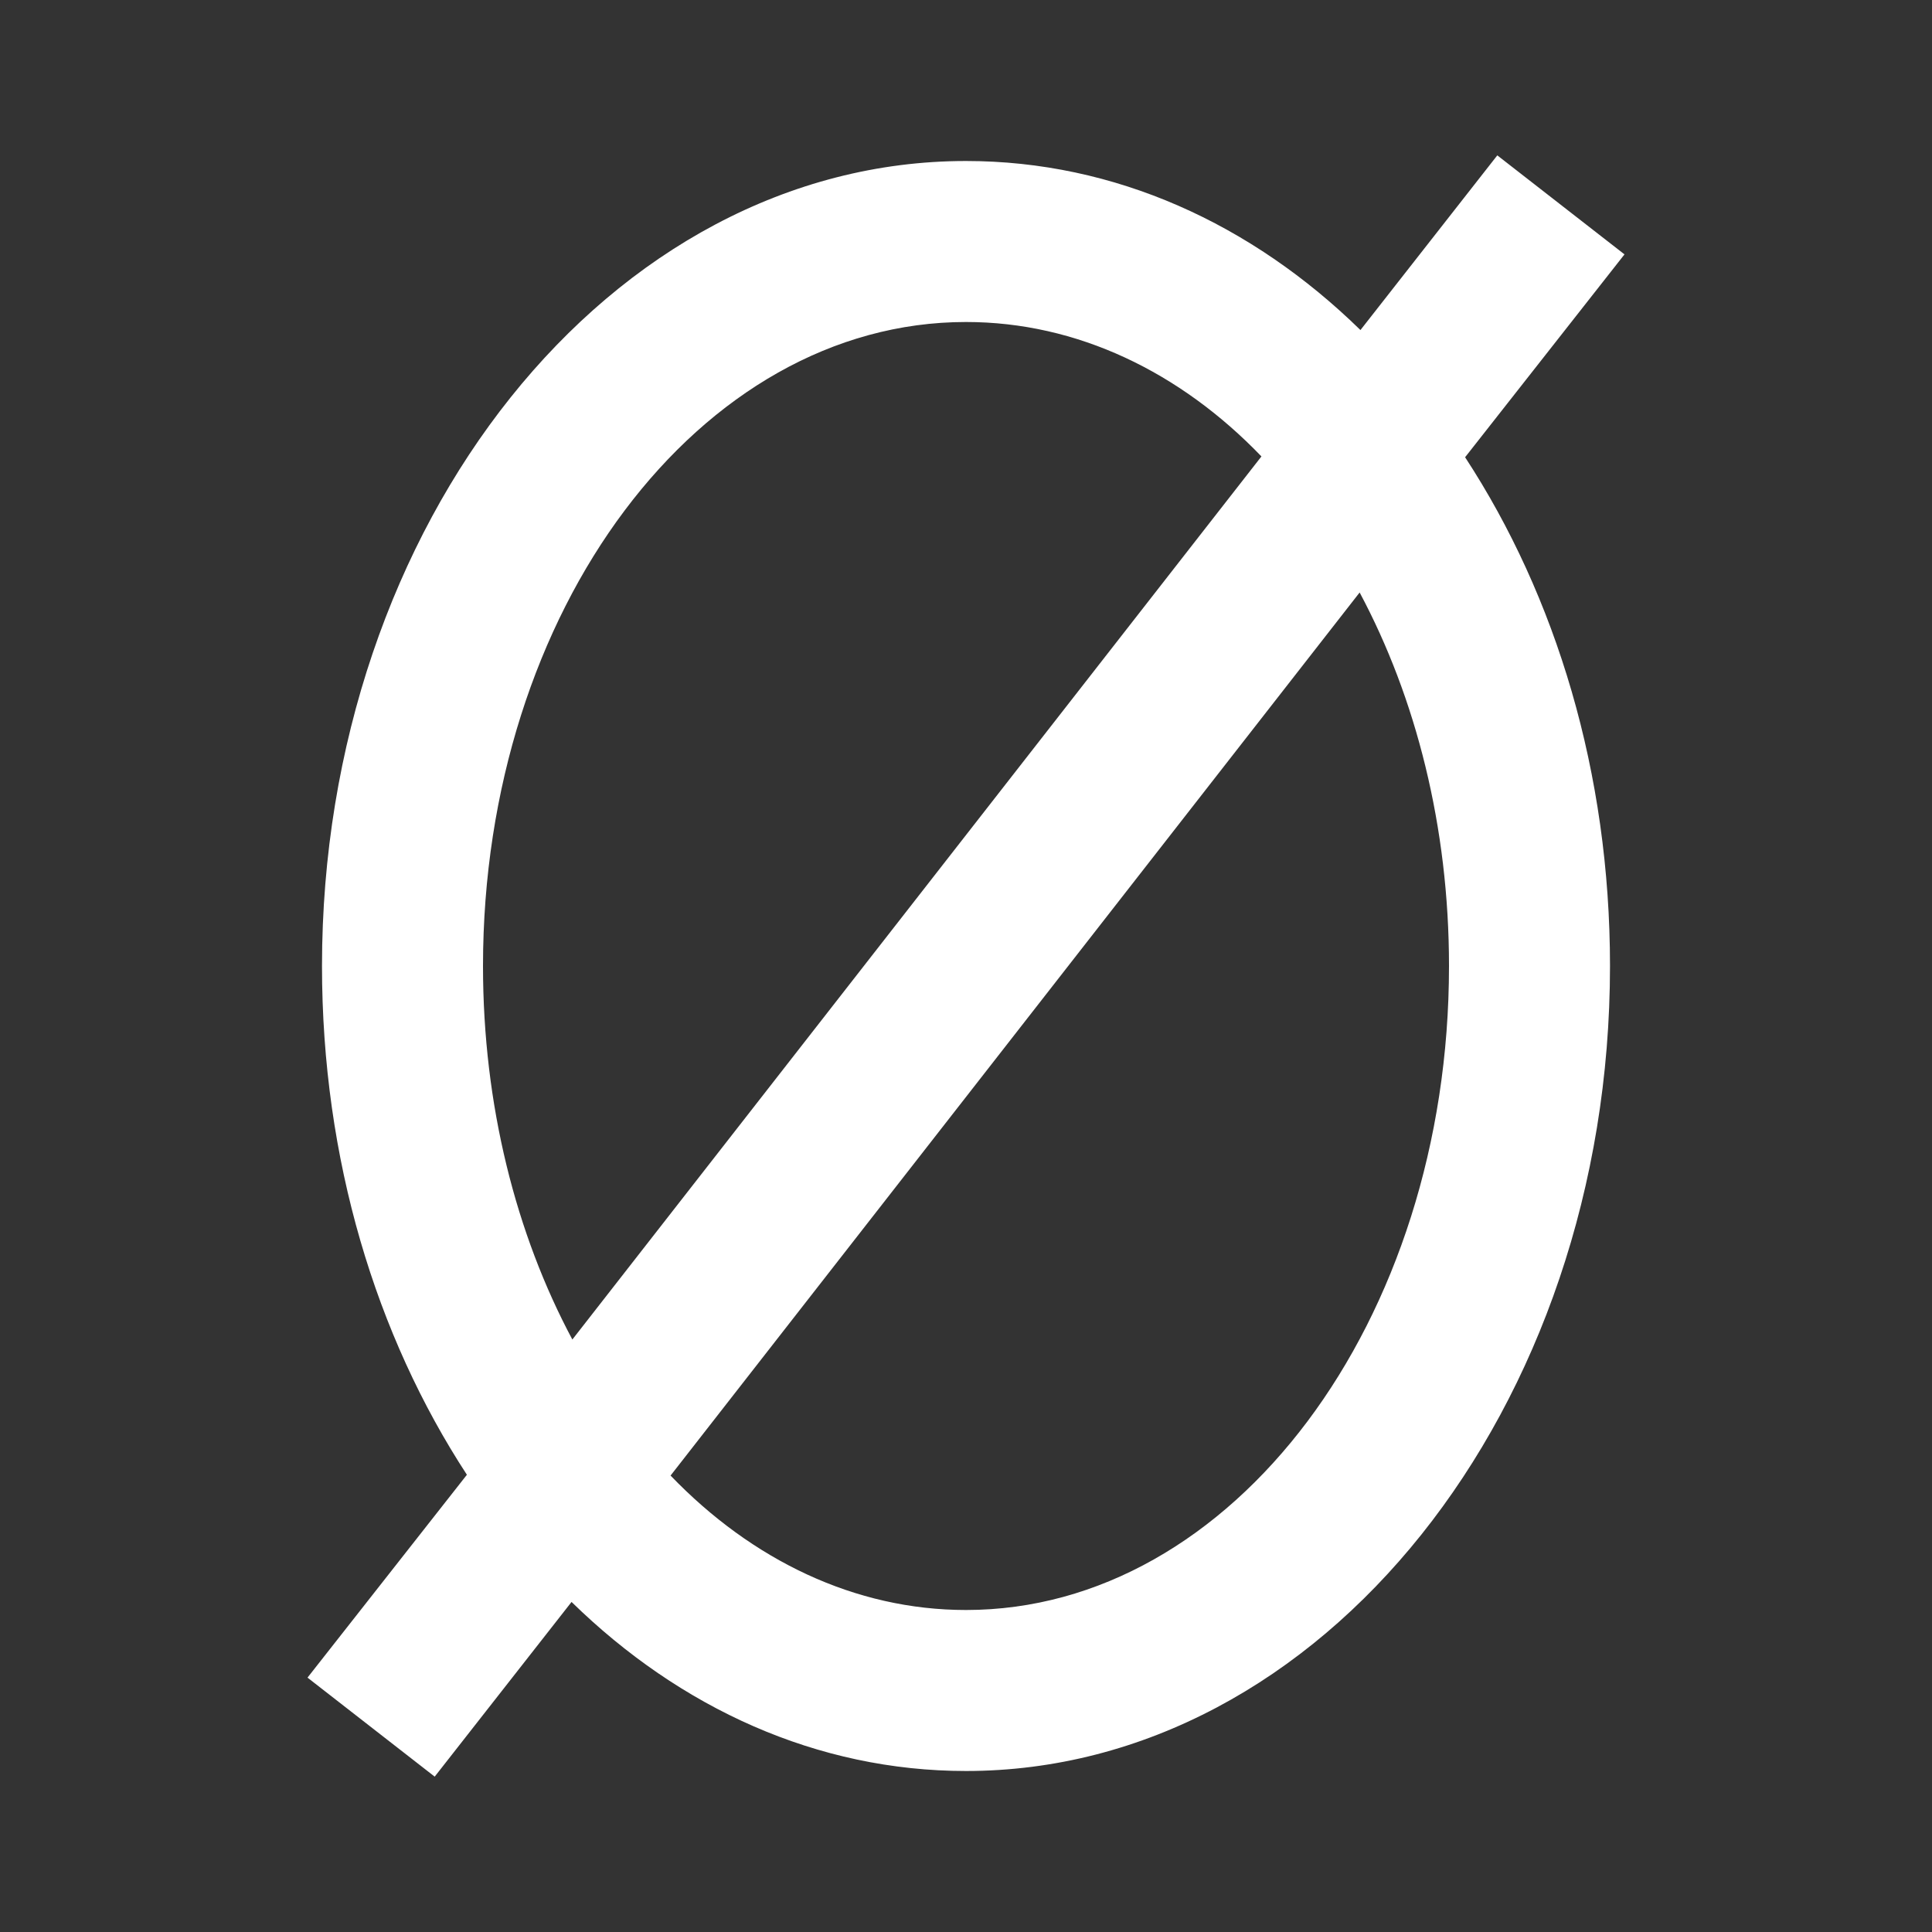 <?xml version="1.0" encoding="UTF-8"?><!DOCTYPE svg PUBLIC "-//W3C//DTD SVG 1.1//EN" "http://www.w3.org/Graphics/SVG/1.1/DTD/svg11.dtd"><svg xmlns="http://www.w3.org/2000/svg" xmlns:xlink="http://www.w3.org/1999/xlink" version="1.1" width="512" height="512" viewBox="0 0 512 512"><rect x="0" y="0" width="512" height="512" fill="#333333" stroke="none"/>    <path fill="#ffffff" transform="scale(1, -1) translate(0, -448)" glyph-name="null" unicode="&#xF7E1;" horiz-adv-x="512" d=" M256 405.333C295.467 405.333 331.733 388.693 360.533 360.533L396.8 406.827L430.507 380.587L388.267 326.827C412.373 289.92 426.667 243.2 426.667 192C426.667 74.667 350.293 -21.333 256 -21.333C216.533 -21.333 180.267 -4.693 151.467 23.467L115.2 -22.827L81.493 3.413L123.733 57.173C99.627 94.08 85.333 140.8 85.333 192C85.333 309.333 161.707 405.333 256 405.333M256 362.667C185.387 362.667 128 286.293 128 192C128 155.093 136.747 120.96 151.68 93.013L334.293 327.04C312.747 349.44 285.44 362.667 256 362.667M256 21.333C326.613 21.333 384 97.707 384 192C384 228.907 375.253 263.04 360.32 290.987L177.707 56.96C199.253 34.56 226.56 21.333 256 21.333z" /></svg>